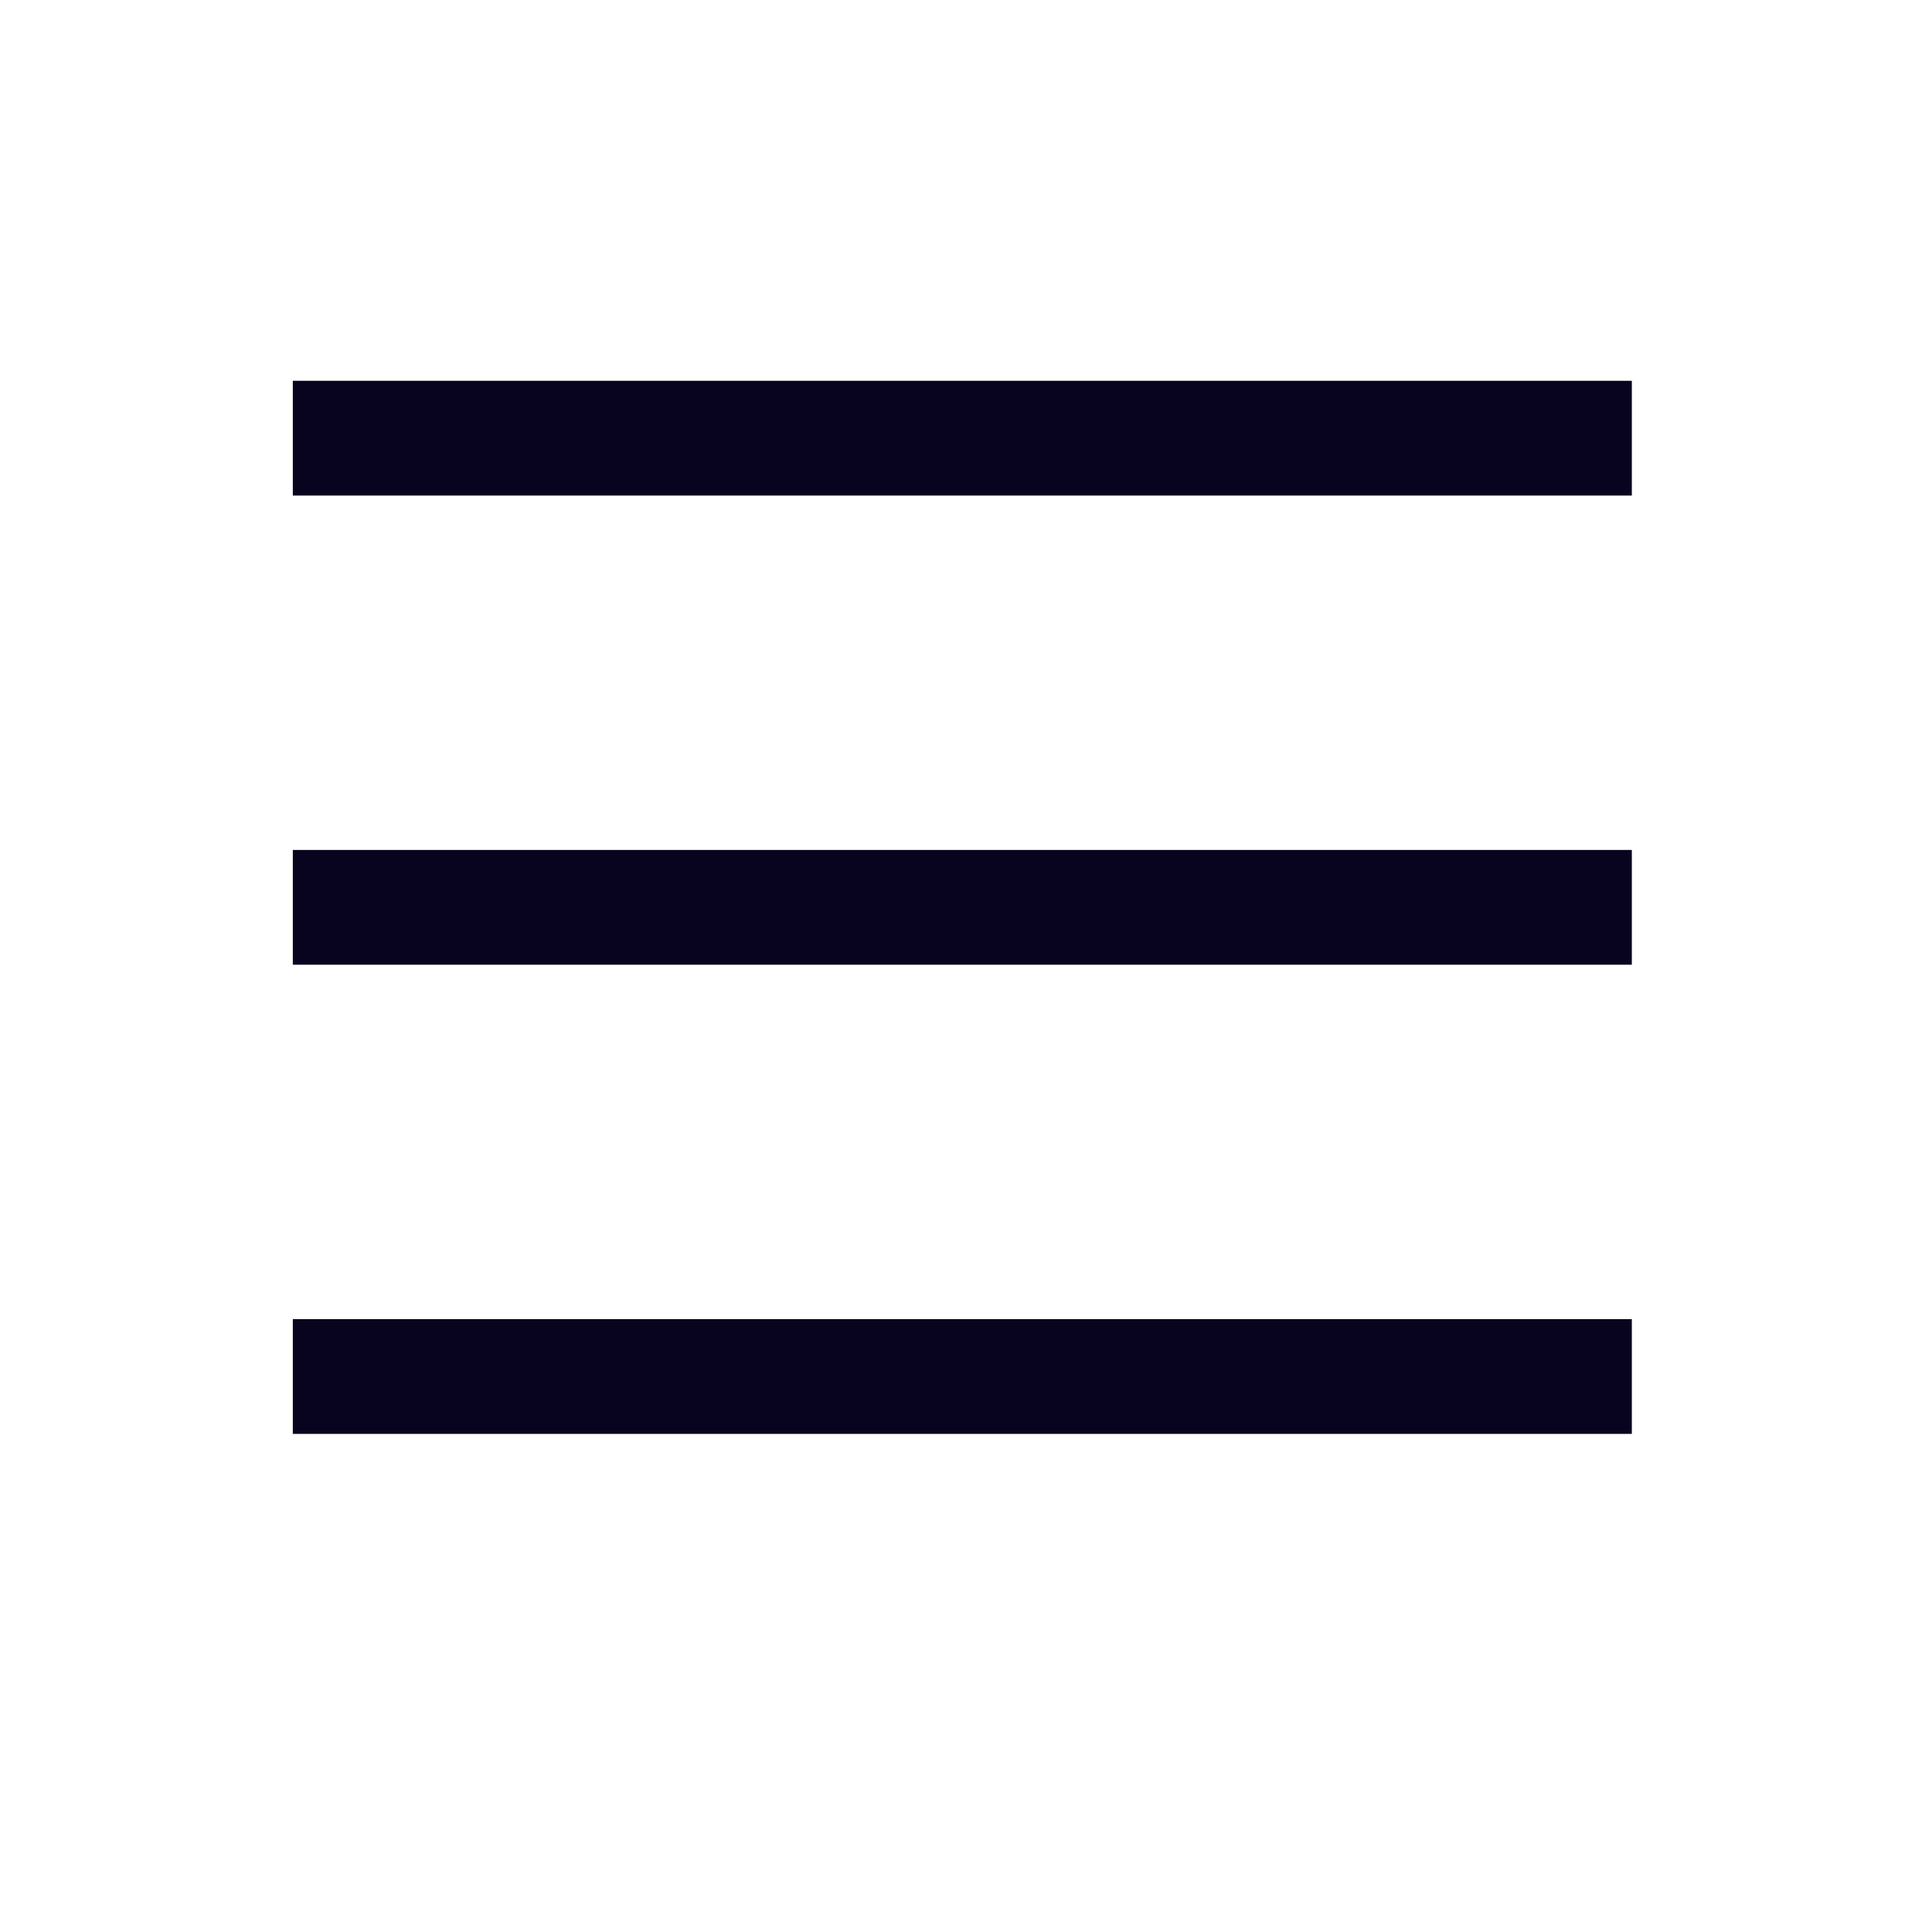 <svg width="101" height="101" viewBox="0 0 101 101" fill="none" xmlns="http://www.w3.org/2000/svg">
<rect x="15.308" y="19.907" width="70" height="6" fill="#08031F"/>
<rect x="15.308" y="44.433" width="70" height="6" fill="#08031F"/>
<rect x="15.308" y="68.96" width="70" height="6" fill="#08031F"/>
</svg>
